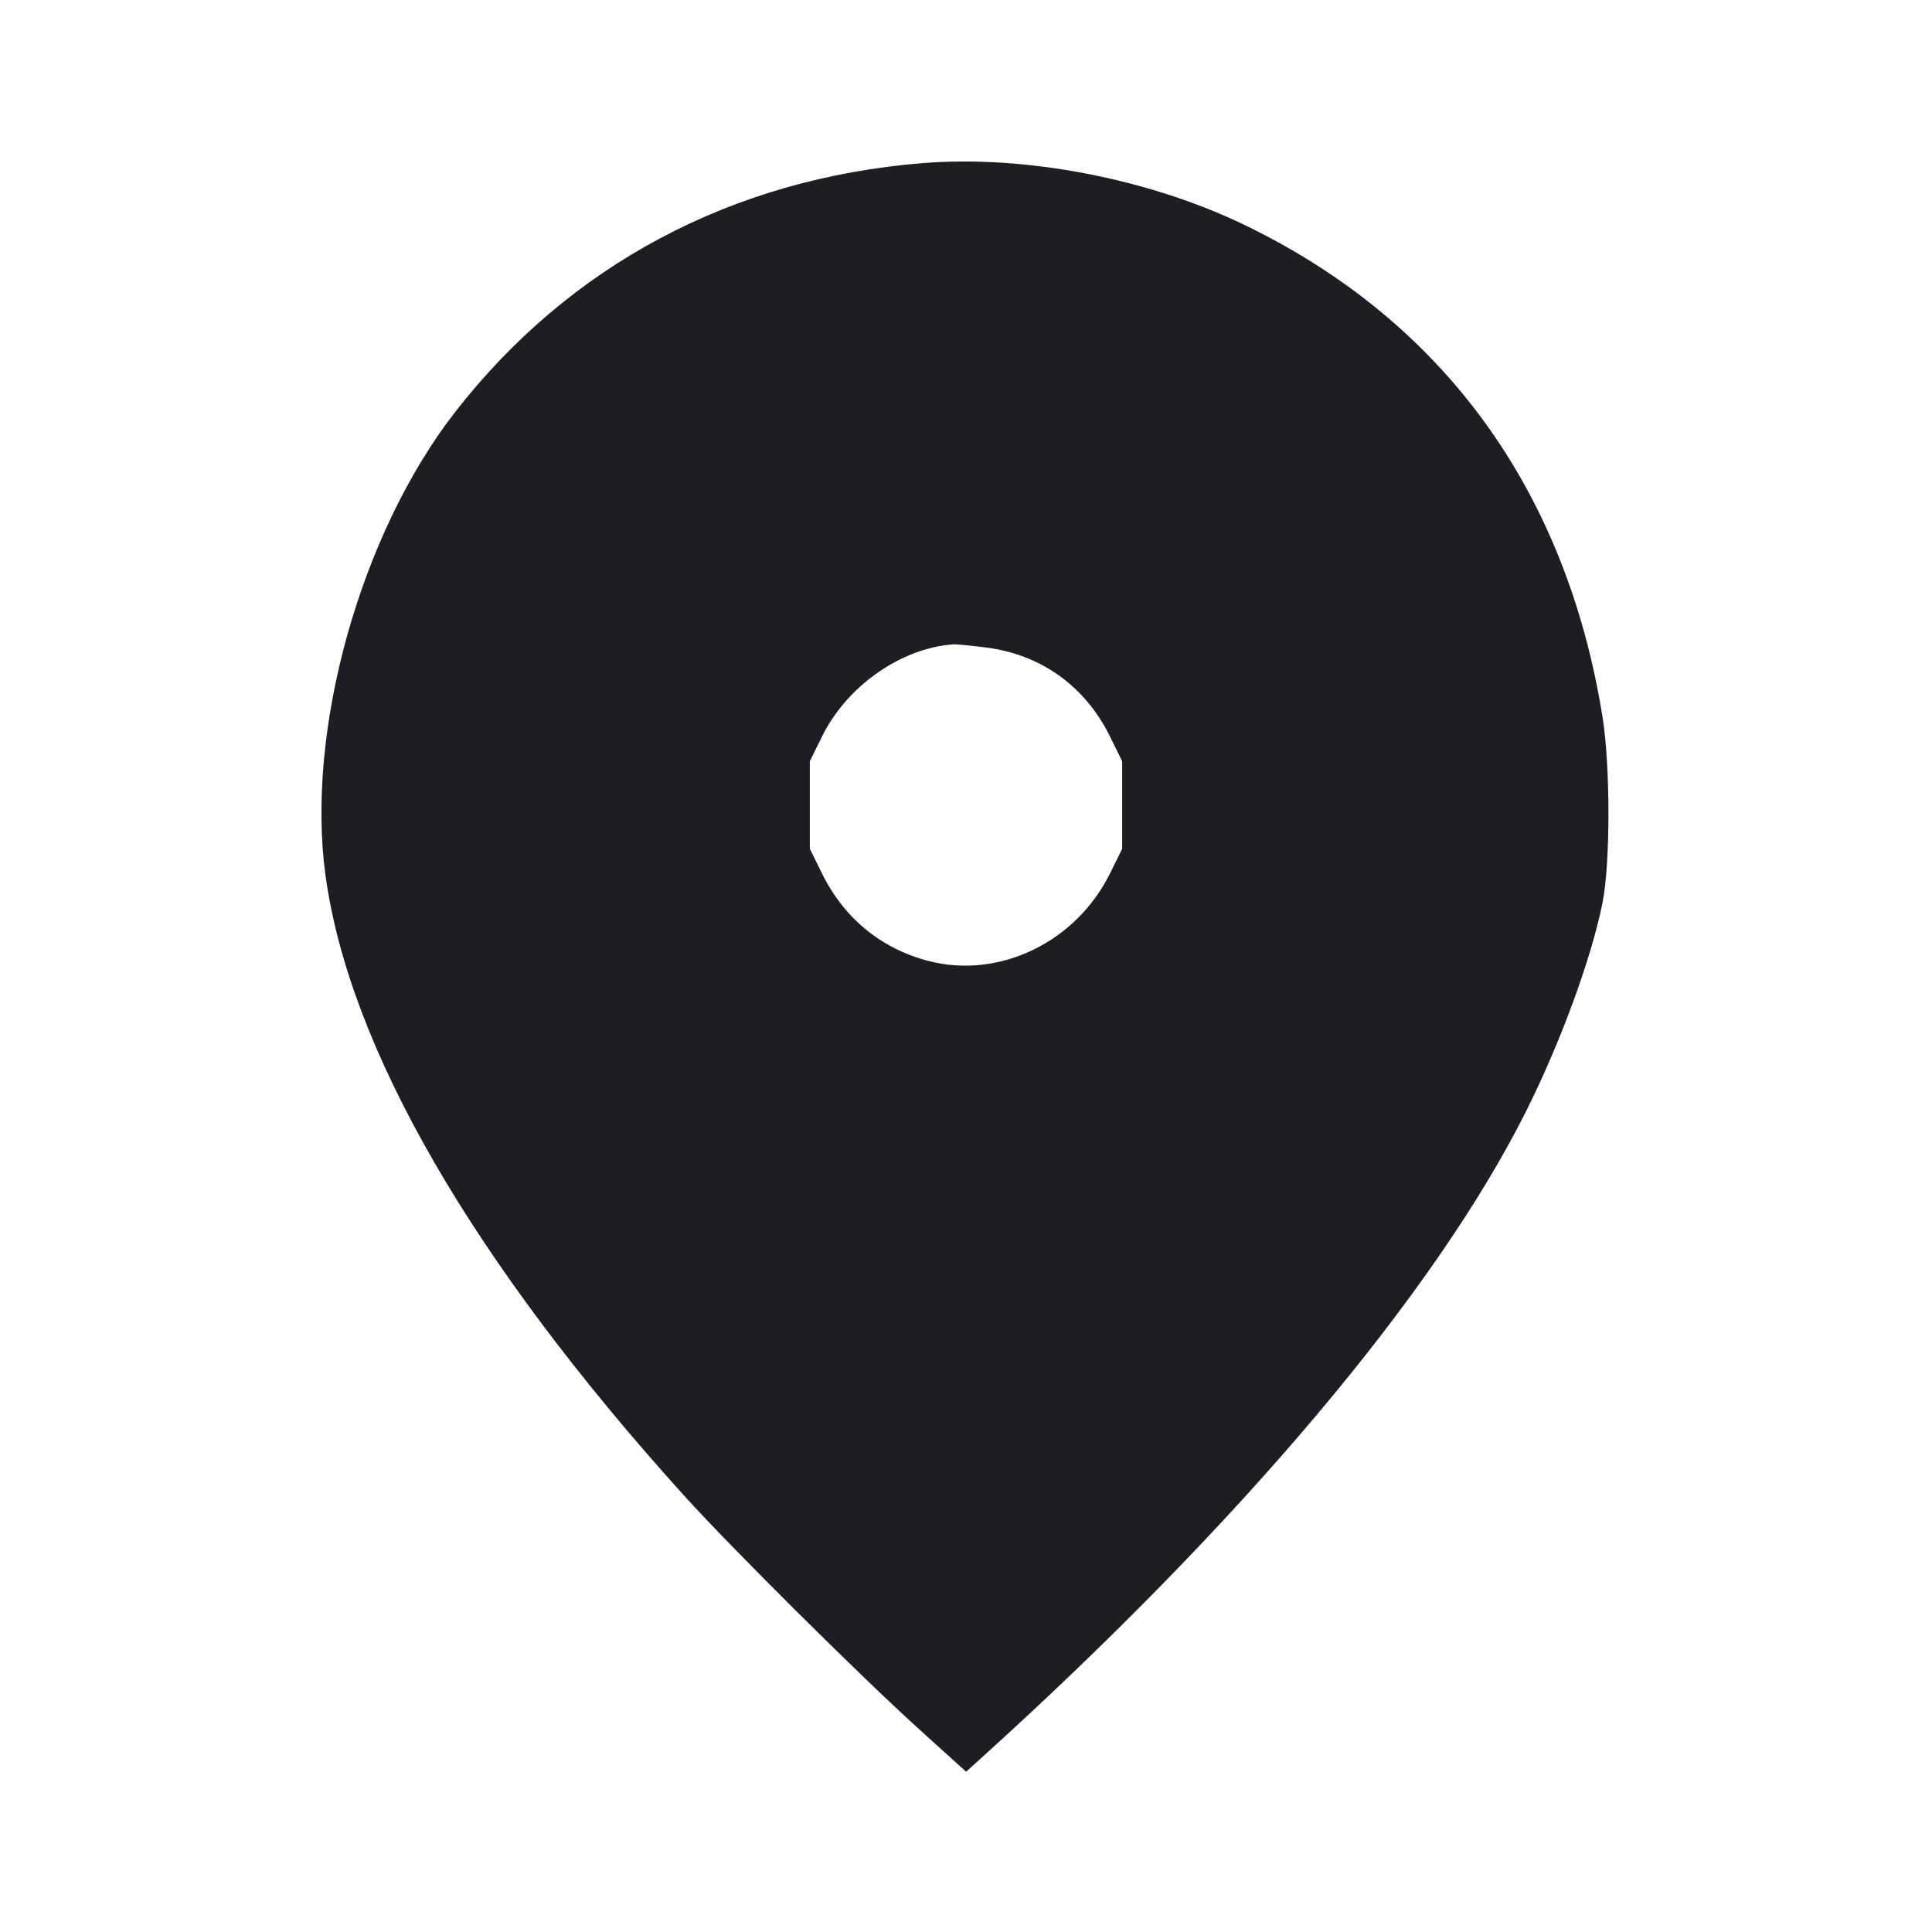 <svg viewBox="0 0 2400 2400" fill="none" xmlns="http://www.w3.org/2000/svg"><path d="M1146.000 202.641 C 909.068 221.835,707.372 329.280,565.269 512.000 C 448.034 662.745,379.777 906.360,404.245 1086.711 C 433.356 1301.285,586.826 1566.902,849.888 1858.000 C 907.899 1922.193,1067.831 2081.178,1141.064 2147.450 L 1200.128 2200.901 1219.064 2183.781 C 1541.570 1892.203,1782.755 1605.900,1895.677 1380.595 C 1938.474 1295.207,1976.772 1190.836,1990.619 1121.858 C 2000.546 1072.408,2000.547 951.661,1990.621 890.000 C 1945.273 608.311,1792.485 398.500,1546.000 279.437 C 1426.749 221.834,1273.137 192.342,1146.000 202.641 M1224.105 804.228 C 1292.729 812.789,1347.761 852.026,1378.568 914.361 L 1394.000 945.585 1394.000 1000.000 L 1394.000 1054.415 1378.908 1084.952 C 1336.684 1170.386,1241.567 1216.418,1153.840 1193.873 C 1095.141 1178.788,1048.737 1140.887,1021.504 1085.786 L 1006.000 1054.415 1006.000 1000.000 L 1006.000 945.585 1021.432 914.361 C 1052.175 852.155,1119.390 805.084,1184.105 800.438 C 1187.463 800.197,1205.463 801.903,1224.105 804.228 " fill="#1D1E23" stroke="none" fill-rule="evenodd"/></svg>